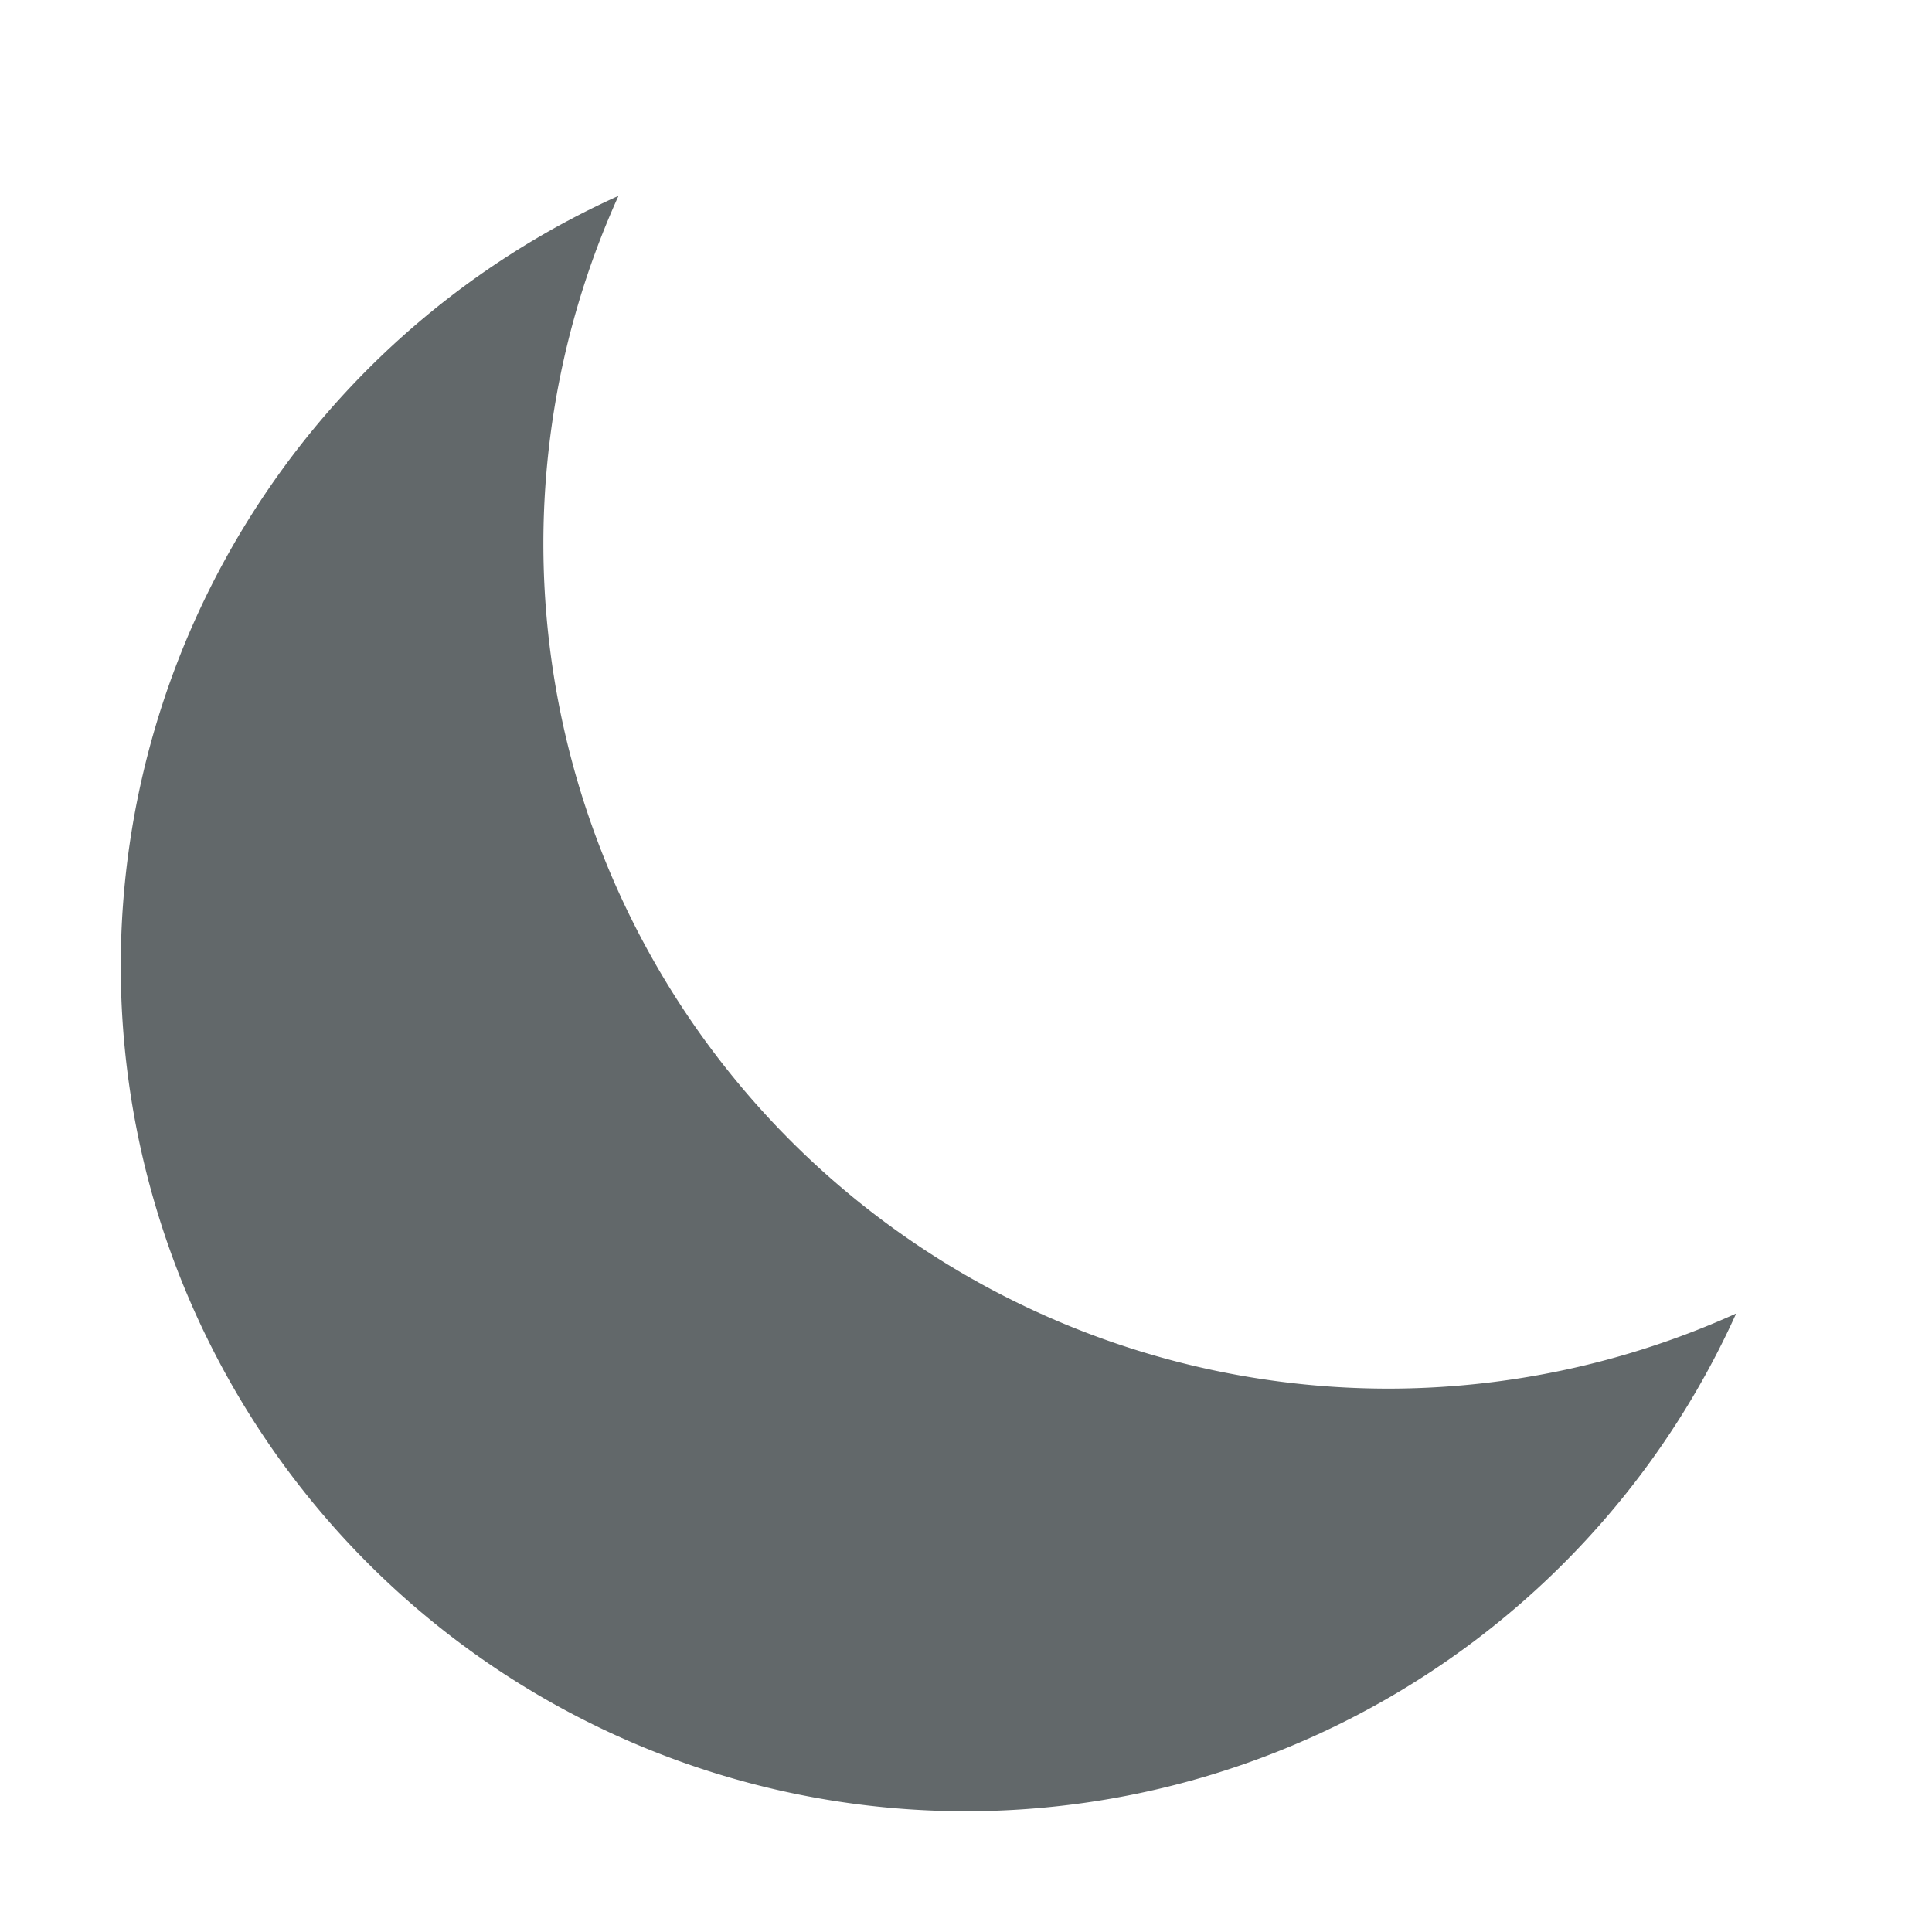 <?xml version="1.0" encoding="UTF-8"?>
<svg version="1.1" width="32" height="32" viewBox="0 0 32 32" xmlns="http://www.w3.org/2000/svg">
 <path d="M10.244 3.244A14 14 0 0 0 2 16a14 14 0 0 0 14 14 14 14 0 0 0 12.756-8.244A14 14 0 0 1 23 23 14 14 0 0 1 9 9a14 14 0 0 1 1.244-5.756Z" fill="#62686a" />
</svg>
